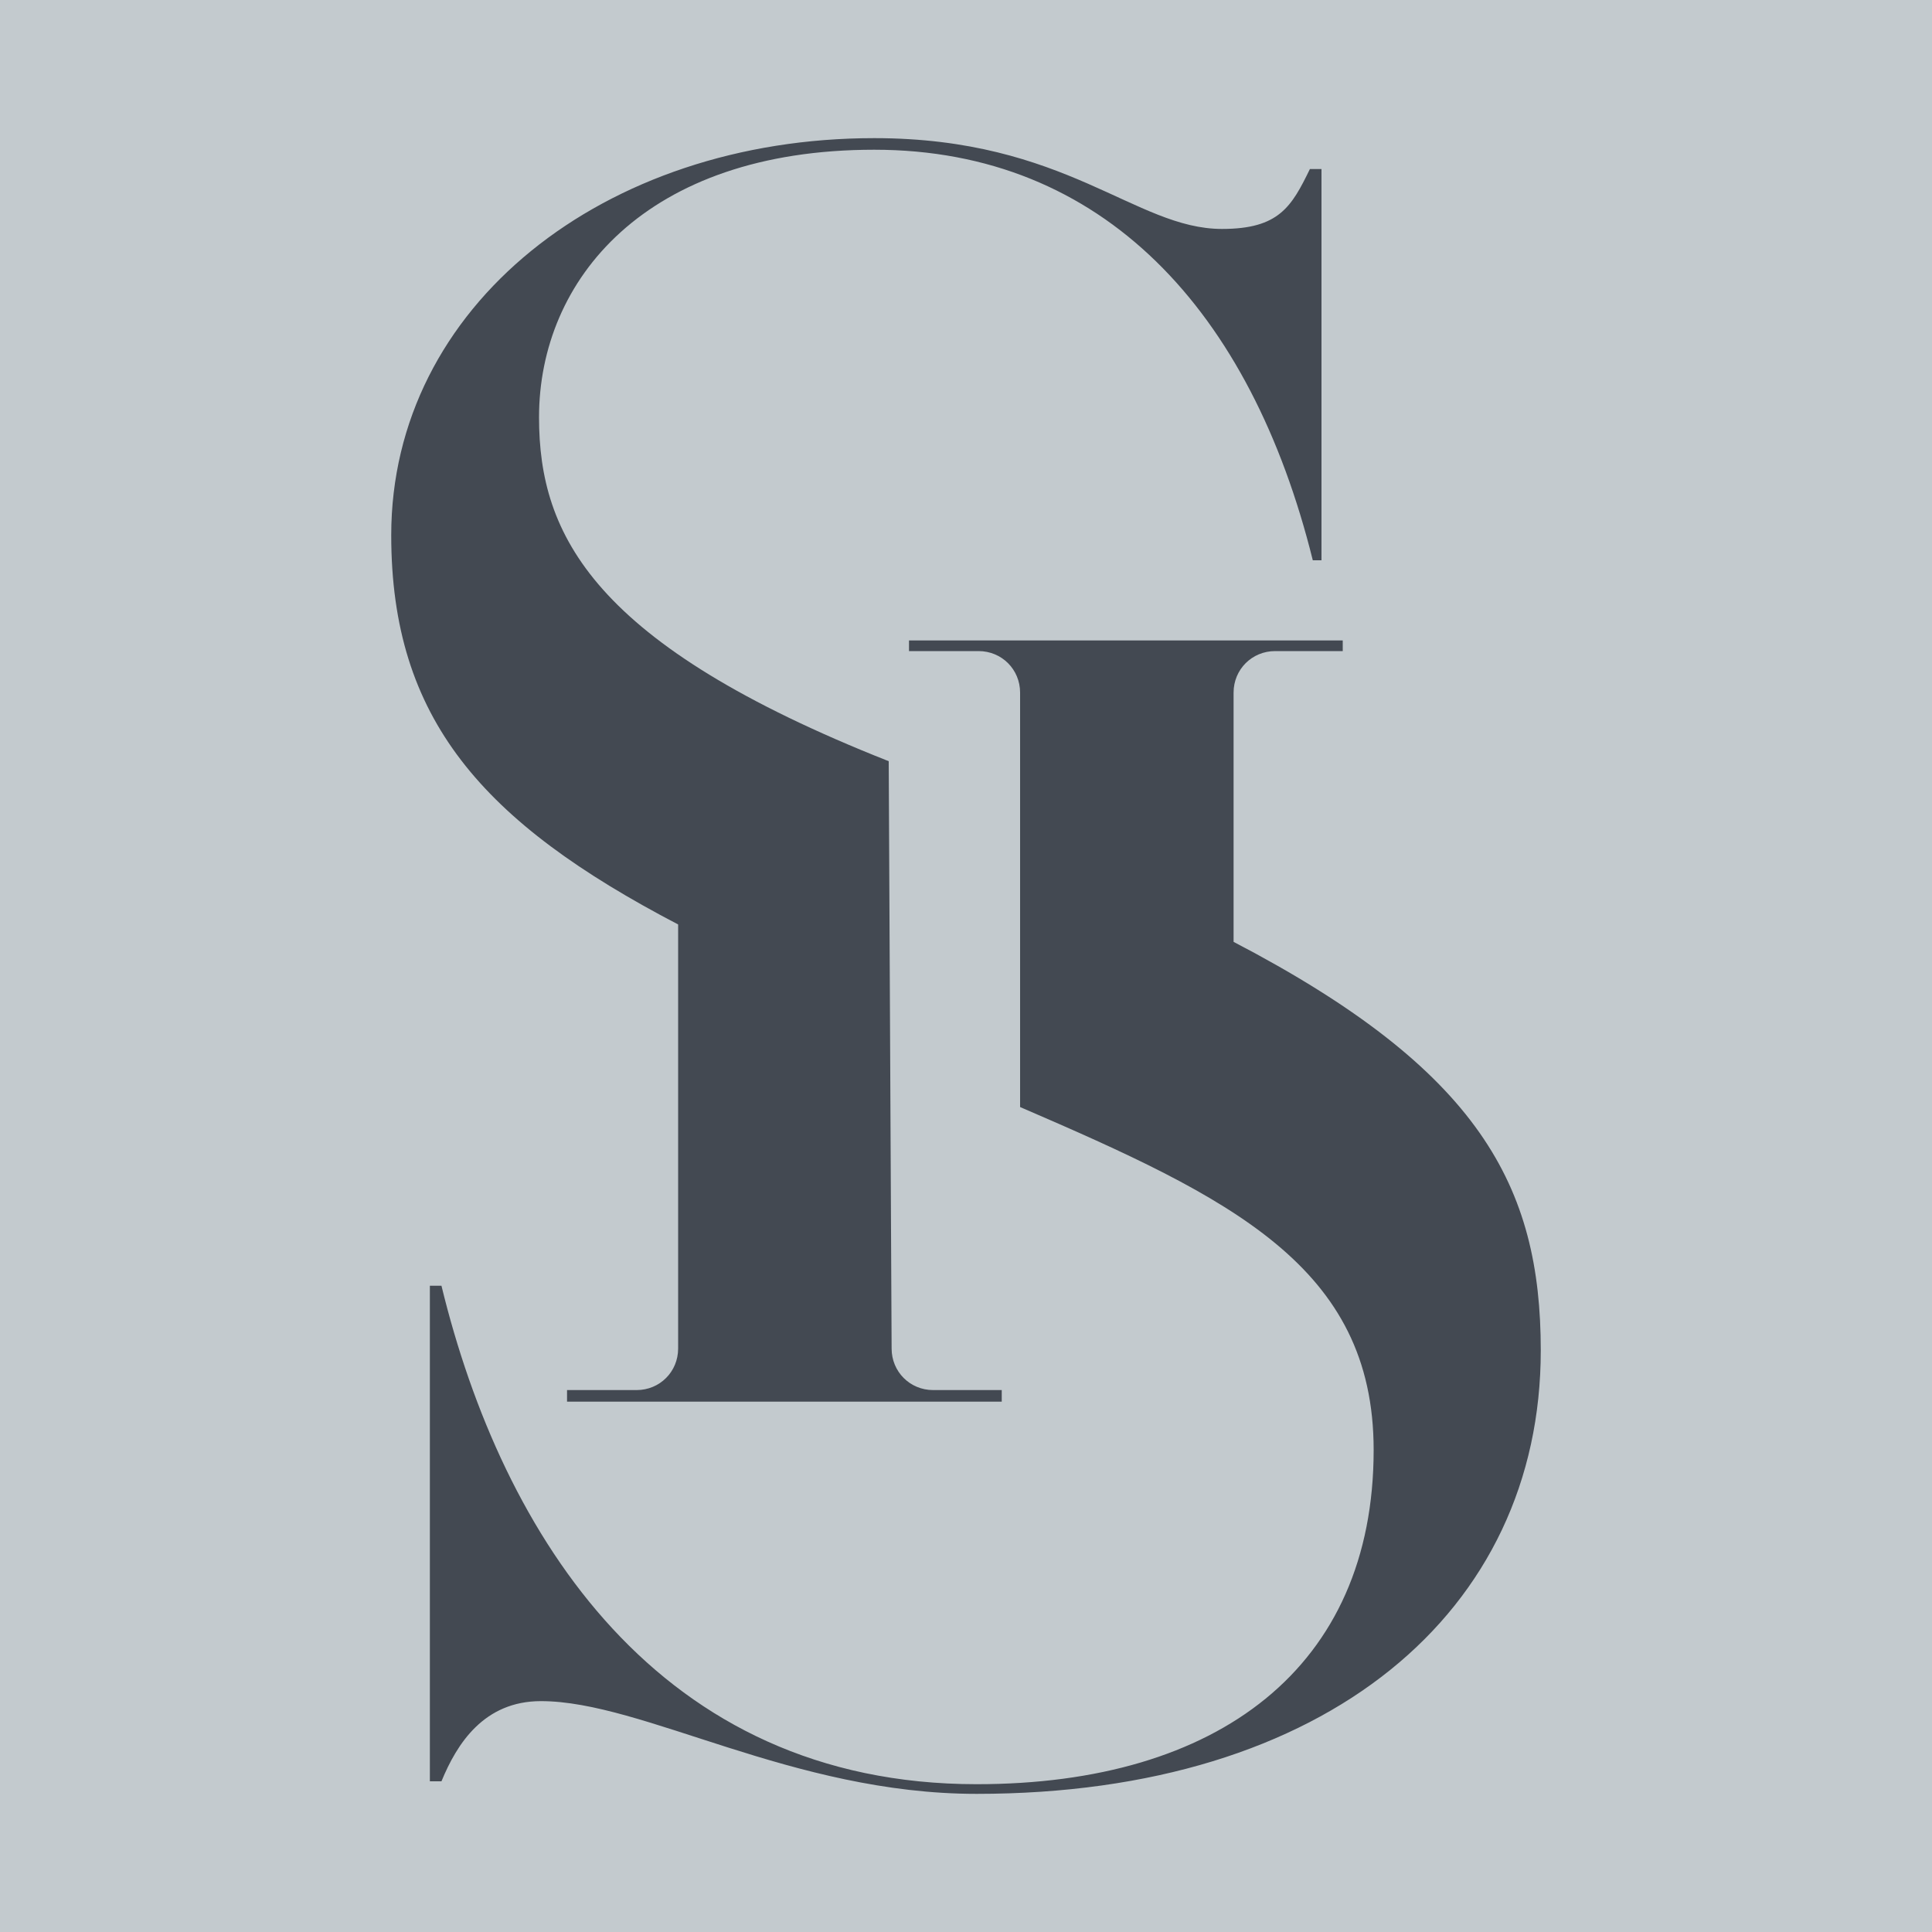 <?xml version="1.0" encoding="utf-8"?>
<!-- Generator: Adobe Illustrator 27.6.1, SVG Export Plug-In . SVG Version: 6.00 Build 0)  -->
<svg version="1.1" id="Laag_1" xmlns="http://www.w3.org/2000/svg" xmlns:xlink="http://www.w3.org/1999/xlink" x="0px" y="0px"
	 viewBox="0 0 200 200" style="enable-background:new 0 0 200 200;" xml:space="preserve">
<style type="text/css">
	.st0{fill:#C3CACE;}
	.st1{fill:#434952;}
</style>
<rect y="0" class="st0" width="200" height="200"/>
<g>
	<path class="st1" d="M135.6,17.5c-1.9,3.9-3.2,6.2-9.1,6.2c-9,0-16.1-9.4-36-9.4c-28,0-50,17.4-50,41.1c0,19,9.4,29.7,29.7,40.3
		v43.9c0,2.4-1.9,4.3-4.3,4.3h-7.2v1.2h45v-1.2h-7.1c-2.4,0-4.3-1.9-4.3-4.3L92,78.8C61.4,66.7,55.8,55.4,55.8,43.2
		c0-14.2,11-27.7,34.7-27.7s39,16.7,45.4,42.5h0.9V17.5H135.6L135.6,17.5z"/>
	<path class="st1" d="M127.7,97.5V71.7c0-2.4,1.9-4.3,4.3-4.3h7v-1.1H94.1v1.1h7.2c2.4,0,4.3,1.9,4.3,4.3v15.8l0,0v27.1
		c21.8,9.4,36.6,16.5,36.6,35.5c0,22.5-16.1,34.6-41.1,34.6c-32.9,0-49.1-25.7-55.4-51.6h-1.2v51.3h1.2c1.6-3.9,4.4-8.3,10.3-8.3
		c10.6,0,26,9.6,45.1,9.6c36.3,0,58.4-18.9,58.4-45.9C159.5,122.8,153.2,110.8,127.7,97.5L127.7,97.5z"/>
</g>
</svg>
